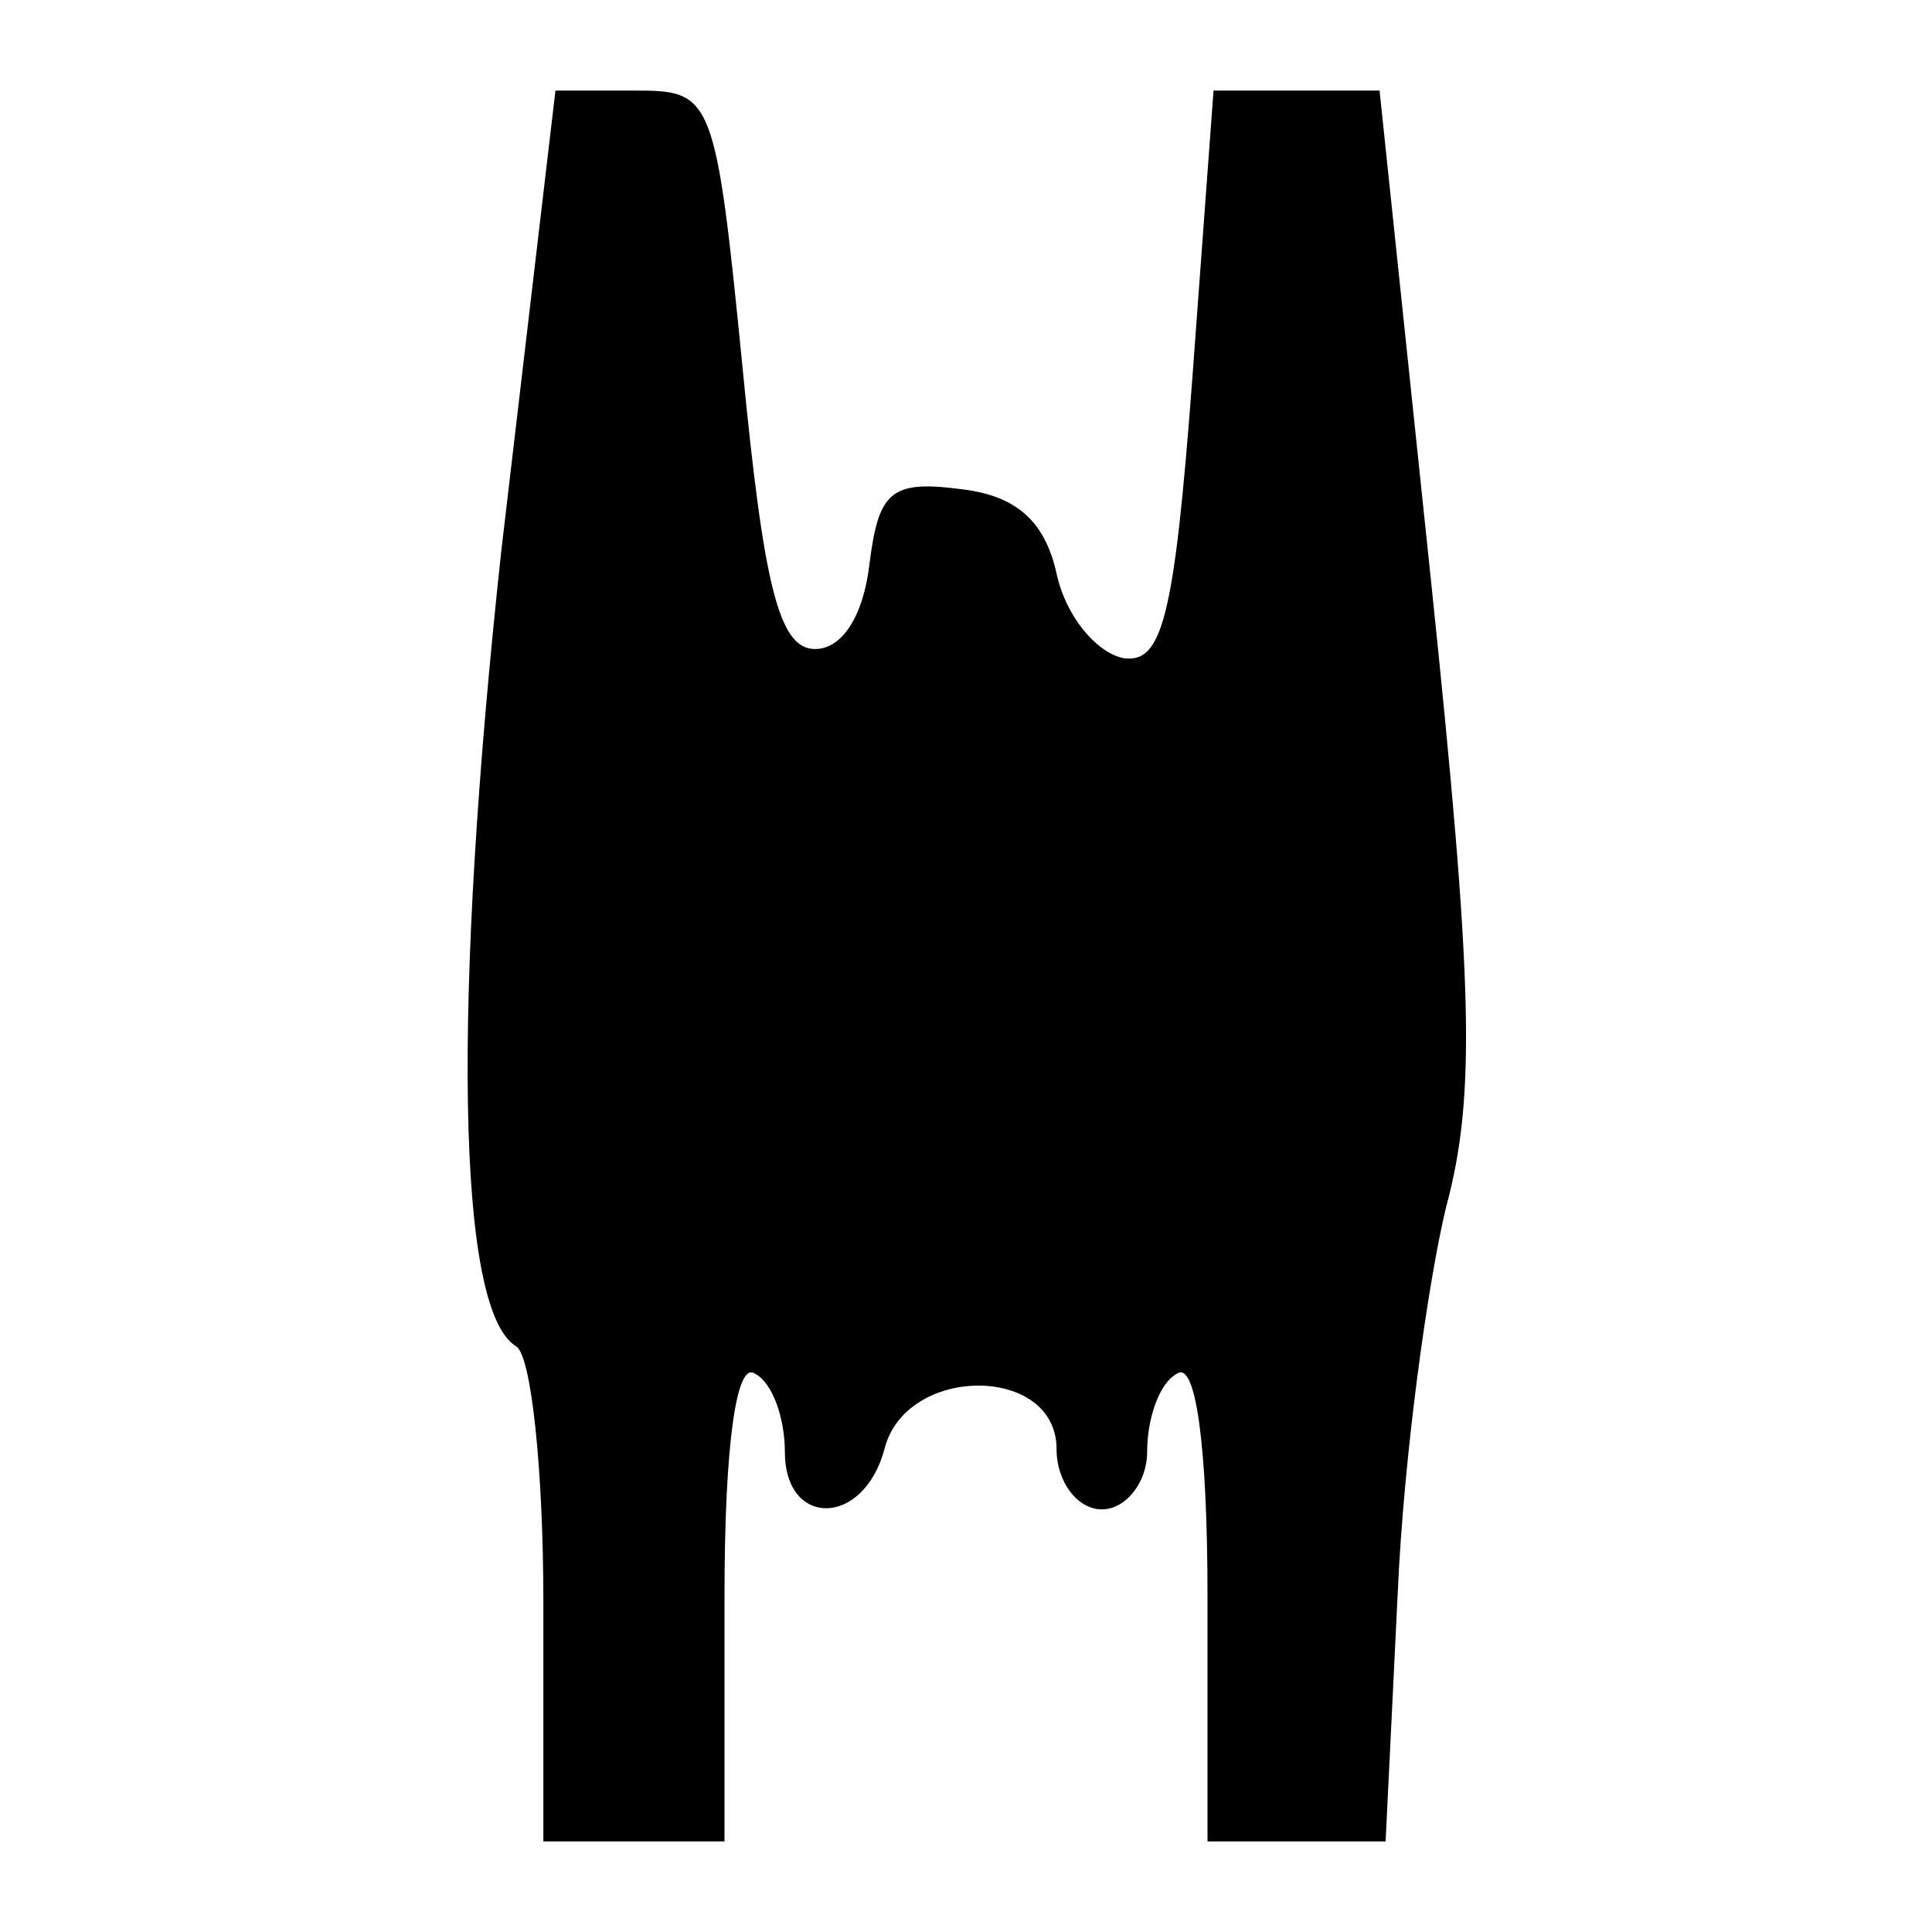 <?xml version="1.0" standalone="no"?>
<!DOCTYPE svg PUBLIC "-//W3C//DTD SVG 20010904//EN"
 "http://www.w3.org/TR/2001/REC-SVG-20010904/DTD/svg10.dtd">
<svg version="1.0" xmlns="http://www.w3.org/2000/svg"
 width="64pt" height="64pt" viewBox="0 0 64 64"
 preserveAspectRatio="xMidYMid meet">
<g transform="translate(0,64) scale(0.1,-0.1)"
fill="#000000" stroke="none">
<path d="M166 457 c-16 -148 -15 -251 5 -263 5 -3 9 -41 9 -85 l0 -79 30 0 30
0 0 81 c0 51 4 78 10 74 6 -3 10 -15 10 -26 0 -25 26 -25 33 1 7 28 57 28 57
0 0 -11 7 -20 15 -20 8 0 15 9 15 19 0 11 4 23 10 26 6 4 10 -23 10 -74 l0
-81 29 0 30 0 4 82 c2 46 10 103 16 128 10 37 9 74 -5 208 l-17 162 -28 0 -27
0 -7 -95 c-6 -80 -10 -95 -23 -93 -9 2 -19 14 -22 28 -4 18 -14 26 -32 28 -23
3 -27 -1 -30 -25 -2 -17 -9 -28 -18 -28 -12 0 -17 21 -24 93 -9 91 -10 92 -36
92 l-26 0 -18 -153z"/>
</g>
</svg>
